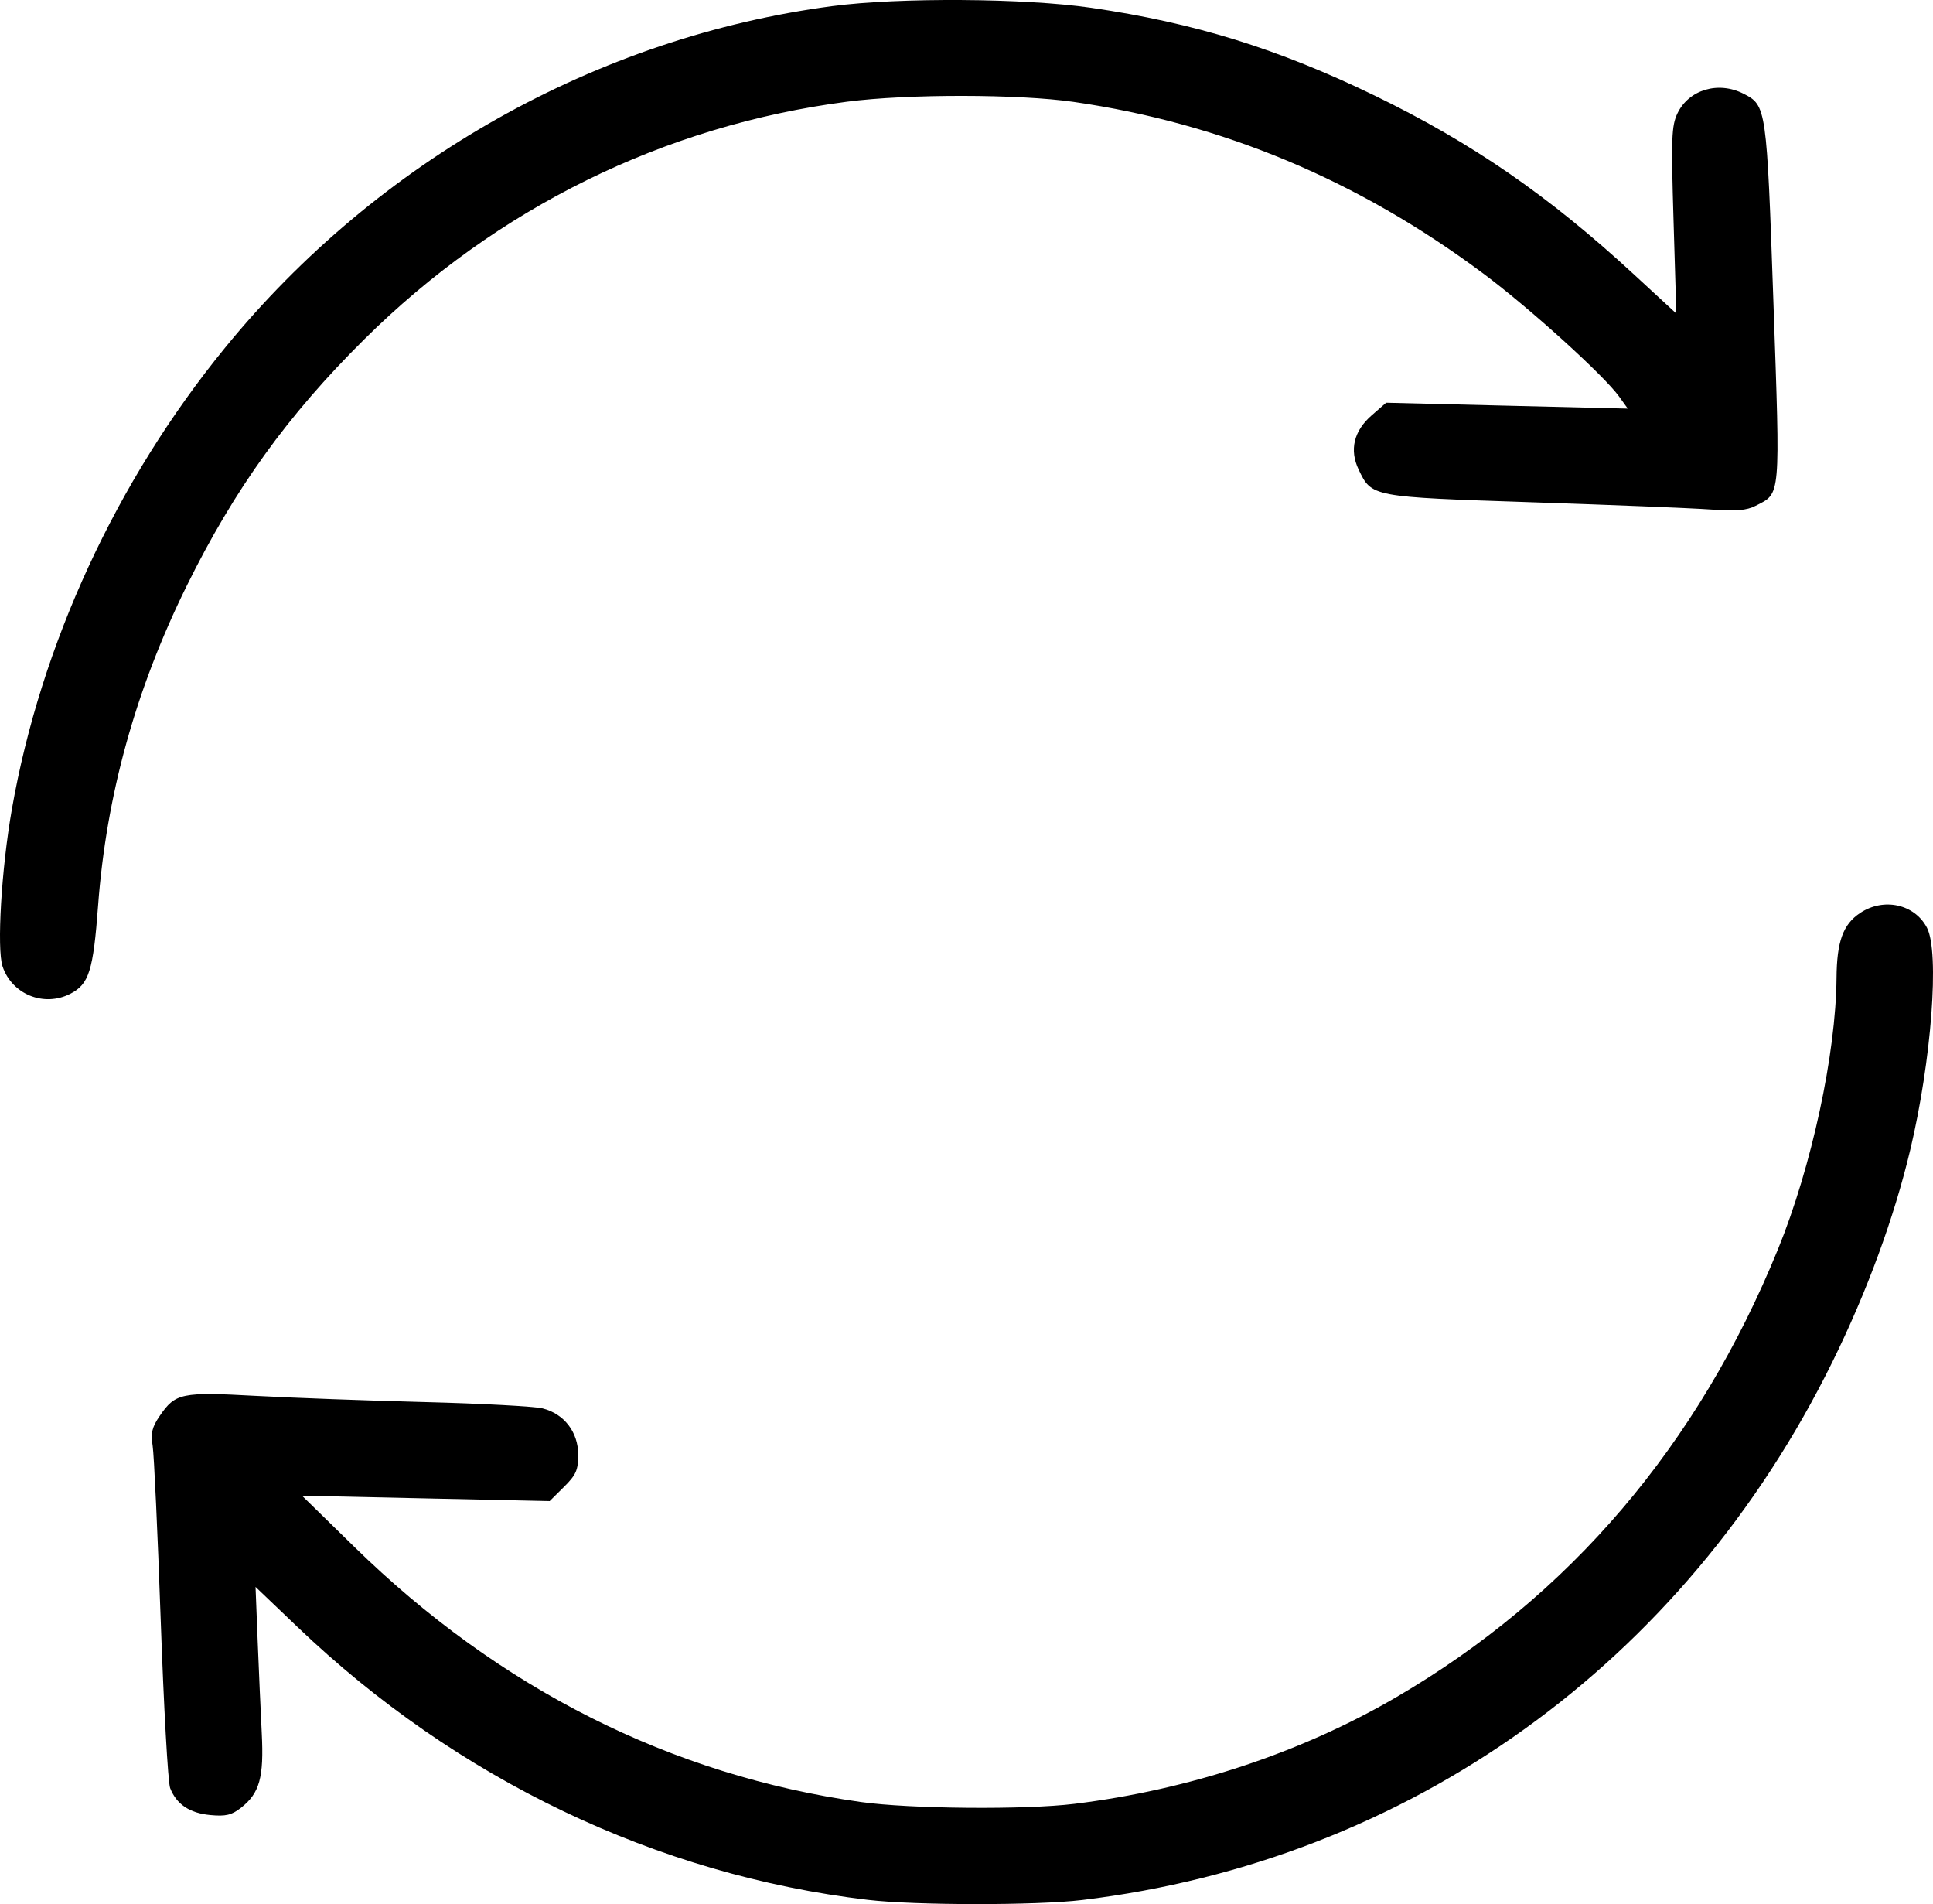 <svg width="66" height="65" viewBox="0 0 66 65" fill="none" xmlns="http://www.w3.org/2000/svg">
<path fill-rule="evenodd" clip-rule="evenodd" d="M28.416 0.209C20.396 1.268 12.897 5.486 7.683 11.872C3.973 16.416 1.393 22 0.405 27.627C0.048 29.659 -0.113 32.384 0.087 32.989C0.405 33.944 1.499 34.388 2.399 33.926C3.039 33.598 3.184 33.14 3.349 30.917C3.629 27.151 4.631 23.536 6.376 19.998C8.002 16.702 9.817 14.18 12.433 11.588C16.962 7.097 22.678 4.284 28.923 3.472C30.982 3.204 34.78 3.208 36.659 3.479C41.739 4.212 46.366 6.149 50.64 9.334C52.226 10.515 54.762 12.813 55.285 13.54L55.578 13.949L51.453 13.849L47.328 13.748L46.836 14.177C46.224 14.71 46.068 15.359 46.389 16.03C46.837 16.968 46.812 16.963 52.303 17.146C55.029 17.236 57.773 17.347 58.4 17.392C59.28 17.455 59.634 17.426 59.948 17.265C60.807 16.824 60.786 17.069 60.551 10.305C60.321 3.668 60.311 3.599 59.536 3.202C58.673 2.759 57.663 3.058 57.274 3.871C57.072 4.295 57.056 4.719 57.141 7.527L57.236 10.703L55.802 9.38C52.884 6.685 50.267 4.88 46.934 3.262C43.644 1.666 40.781 0.779 37.257 0.266C34.992 -0.064 30.69 -0.092 28.416 0.209ZM63.51 31.168C62.928 31.556 62.716 32.141 62.706 33.386C62.685 35.981 61.856 39.822 60.711 42.635C57.98 49.34 53.59 54.491 47.658 57.946C44.416 59.836 40.602 61.097 36.68 61.578C34.996 61.785 31.068 61.751 29.396 61.515C22.912 60.601 17.055 57.652 12.101 52.808L10.311 51.058L14.54 51.15L18.768 51.242L19.255 50.759C19.669 50.349 19.742 50.184 19.742 49.659C19.742 48.887 19.262 48.263 18.527 48.078C18.249 48.008 16.441 47.911 14.51 47.862C12.579 47.813 9.981 47.717 8.737 47.65C6.192 47.511 5.986 47.554 5.452 48.337C5.19 48.72 5.143 48.922 5.212 49.355C5.259 49.651 5.383 52.325 5.487 55.296C5.591 58.266 5.736 60.851 5.809 61.038C6.025 61.593 6.472 61.893 7.177 61.96C7.71 62.01 7.907 61.963 8.228 61.712C8.865 61.213 9.014 60.678 8.937 59.163C8.9 58.429 8.837 57.006 8.797 56.001L8.725 54.172L10.159 55.542C15.598 60.739 22.427 64.005 29.633 64.856C31.241 65.046 35.398 65.049 36.952 64.861C48.116 63.513 57.493 56.788 62.564 46.493C63.744 44.099 64.67 41.578 65.223 39.255C65.949 36.206 66.228 32.503 65.794 31.671C65.373 30.863 64.316 30.63 63.51 31.168Z" fill="black"/>
</svg>
